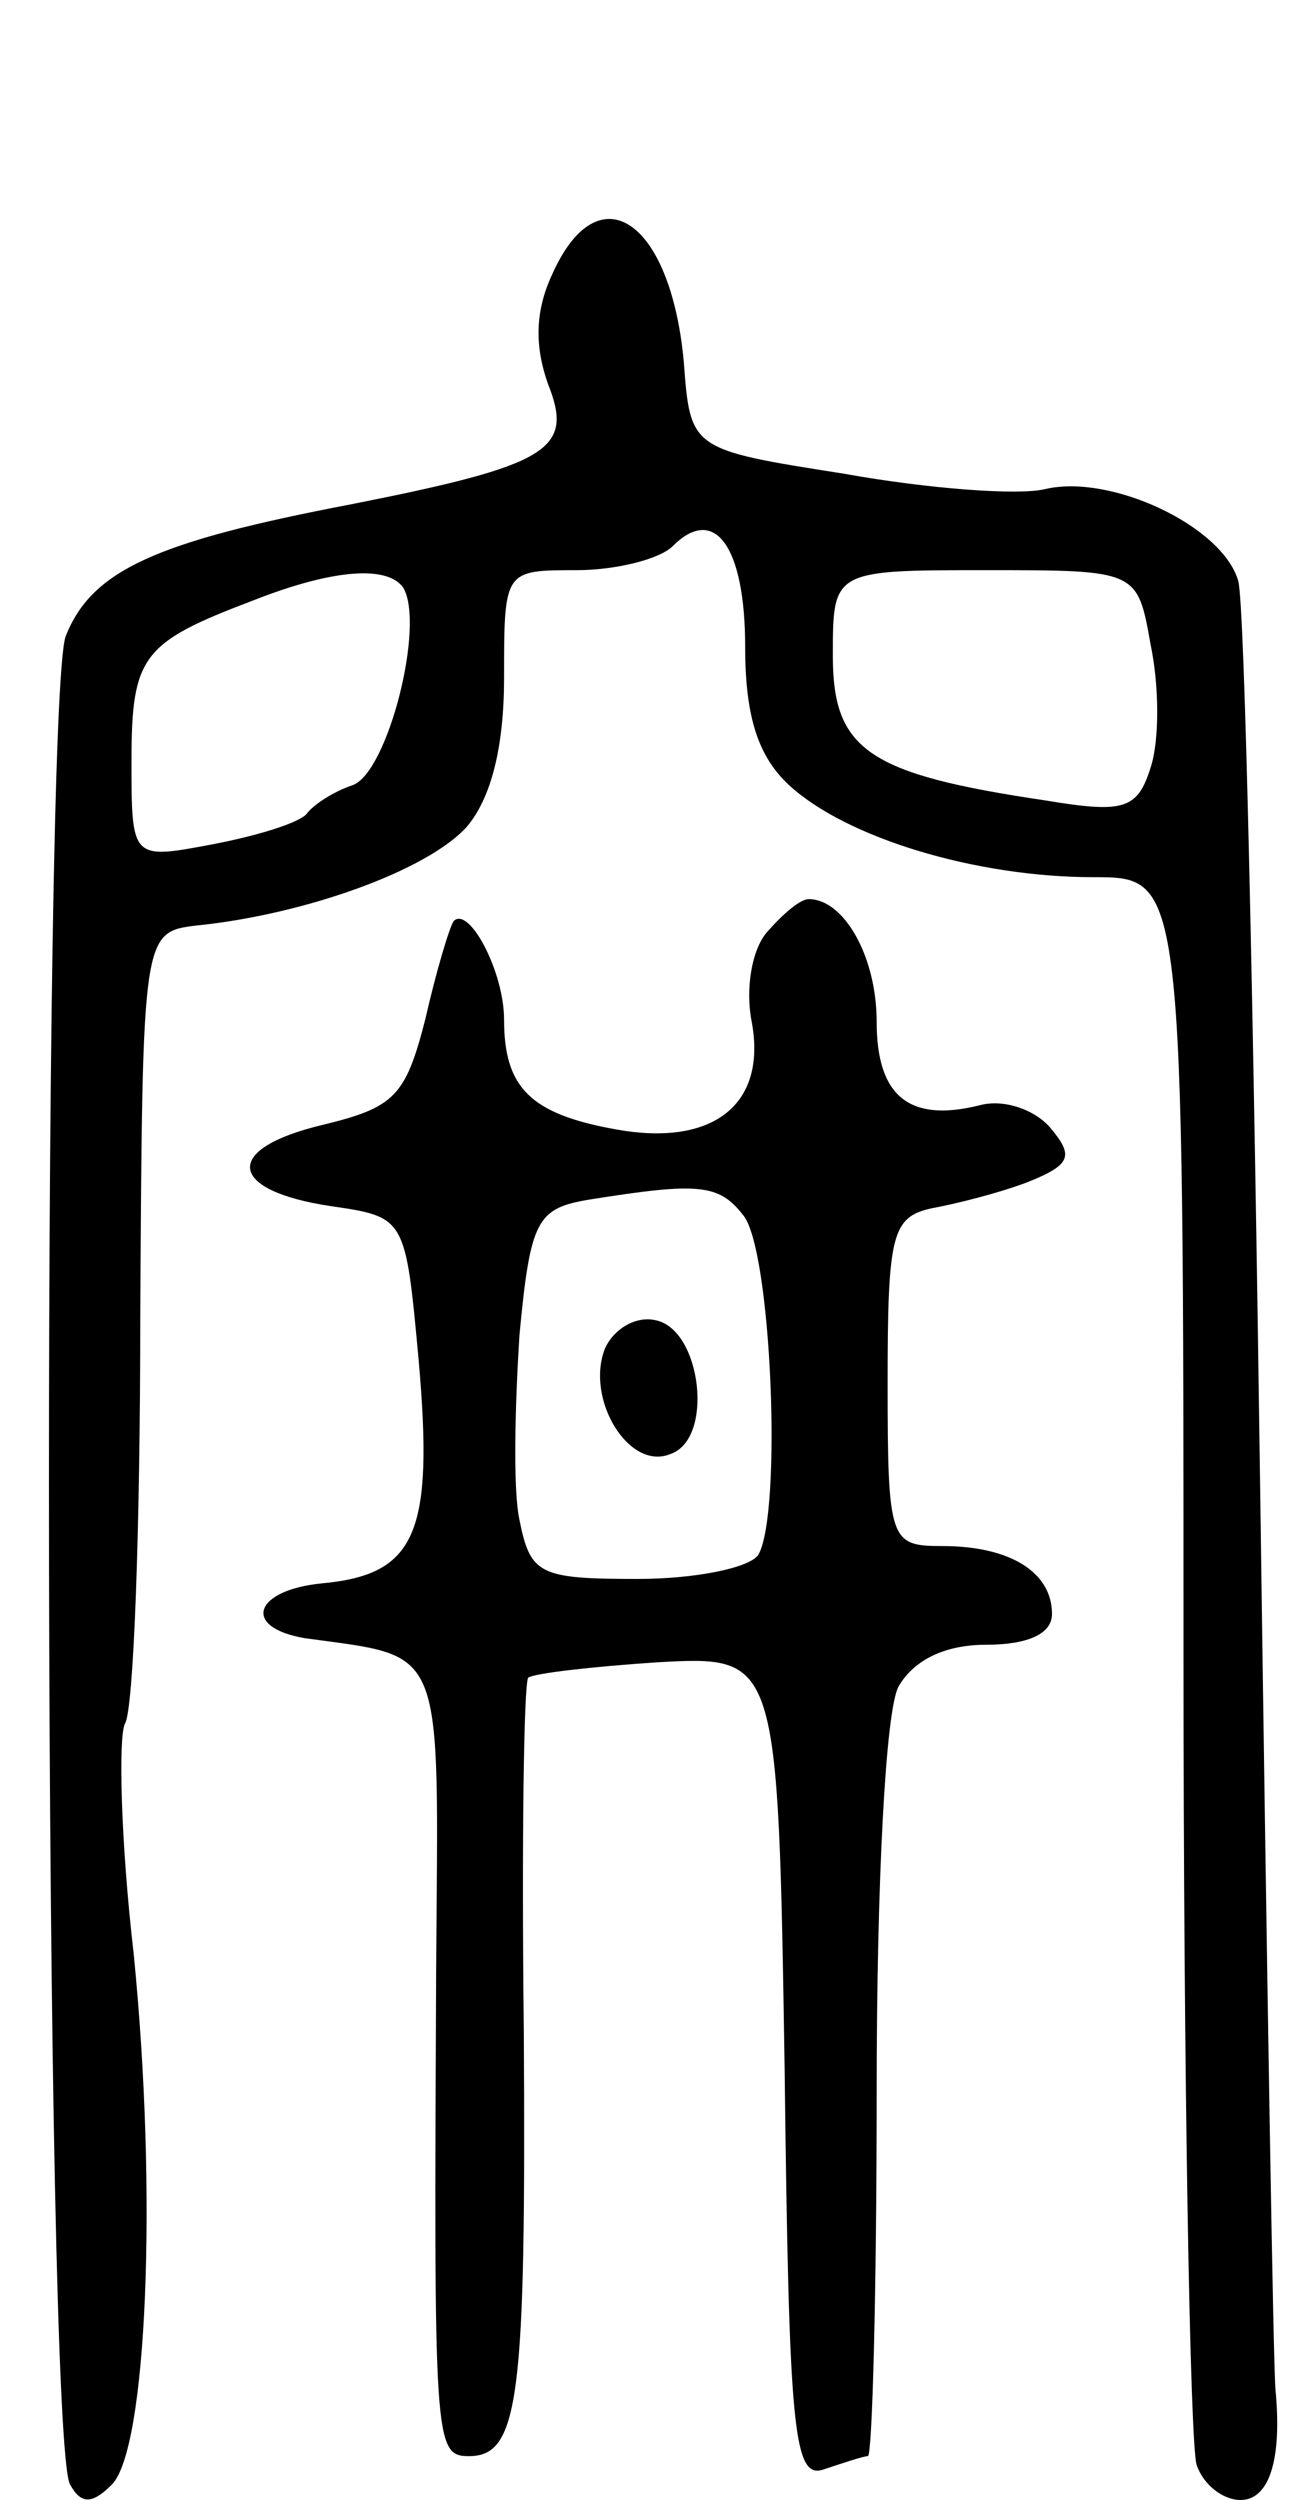 <svg version="1.0" xmlns="http://www.w3.org/2000/svg"
 width="60pt" height="114pt" viewBox="0 0 60 114"
 preserveAspectRatio="xMidYMid meet">
<g transform="translate(0,114) scale(0.1,-0.1)"
fill="#000000" stroke="none">
<path d="M252 1015 c-8 -17 -8 -33 -2 -50 12 -30 1 -37 -90 -55 -89 -17 -118
-30 -130 -60 -11 -29 -10 -823 2 -843 5 -9 10 -9 19 0 16 16 21 132 10 242 -6
52 -7 99 -4 105 4 6 7 89 7 186 1 175 1 175 26 178 49 5 105 25 123 45 11 13
17 36 17 68 0 49 0 49 33 49 18 0 38 5 44 11 19 19 33 0 33 -46 0 -32 6 -50
20 -63 26 -24 85 -42 139 -42 41 0 41 0 41 -354 0 -195 3 -361 6 -370 3 -9 12
-16 20 -16 13 0 19 18 16 50 -1 8 -4 193 -7 410 -3 217 -7 404 -10 415 -7 25
-58 49 -88 42 -12 -3 -53 0 -92 7 -70 11 -70 11 -73 51 -6 65 -39 87 -60 40z
m-68 -143 c10 -17 -7 -84 -23 -90 -9 -3 -18 -9 -21 -13 -3 -4 -22 -10 -43 -14
-37 -7 -37 -7 -37 38 0 48 5 54 55 73 38 15 62 16 69 6z m341 -26 c4 -19 4
-44 0 -56 -6 -19 -12 -21 -48 -15 -81 12 -97 23 -97 66 0 39 0 39 70 39 69 0
69 0 75 -34z"/>
<path d="M350 715 c-7 -8 -10 -26 -7 -41 7 -38 -18 -57 -62 -49 -39 7 -51 19
-51 50 0 22 -16 52 -23 45 -2 -3 -8 -23 -13 -45 -9 -35 -14 -40 -47 -48 -46
-11 -43 -30 4 -37 34 -5 34 -5 40 -70 7 -79 -1 -98 -44 -102 -31 -3 -37 -20
-8 -25 65 -9 61 -1 60 -151 -1 -216 -1 -222 15 -222 23 0 26 27 25 194 -1 86
0 158 2 161 3 2 29 5 59 7 55 3 55 3 58 -185 2 -166 4 -188 18 -183 9 3 18 6
20 6 2 0 4 75 4 166 0 95 4 174 10 185 7 12 21 19 40 19 19 0 30 5 30 14 0 19
-19 31 -50 31 -24 0 -25 2 -25 75 0 67 2 75 20 79 11 2 31 7 44 12 20 8 21 12
10 25 -7 8 -21 13 -32 10 -32 -8 -47 4 -47 38 0 30 -15 56 -31 56 -4 0 -12 -7
-19 -15z m-11 -129 c13 -15 18 -136 7 -155 -4 -6 -29 -11 -55 -11 -45 0 -49 2
-54 27 -3 14 -2 52 0 84 5 53 8 58 32 62 50 8 59 7 70 -7z"/>
<path d="M276 525 c-9 -23 11 -56 30 -48 20 7 14 57 -7 61 -9 2 -19 -4 -23
-13z"/>
</g>
</svg>
